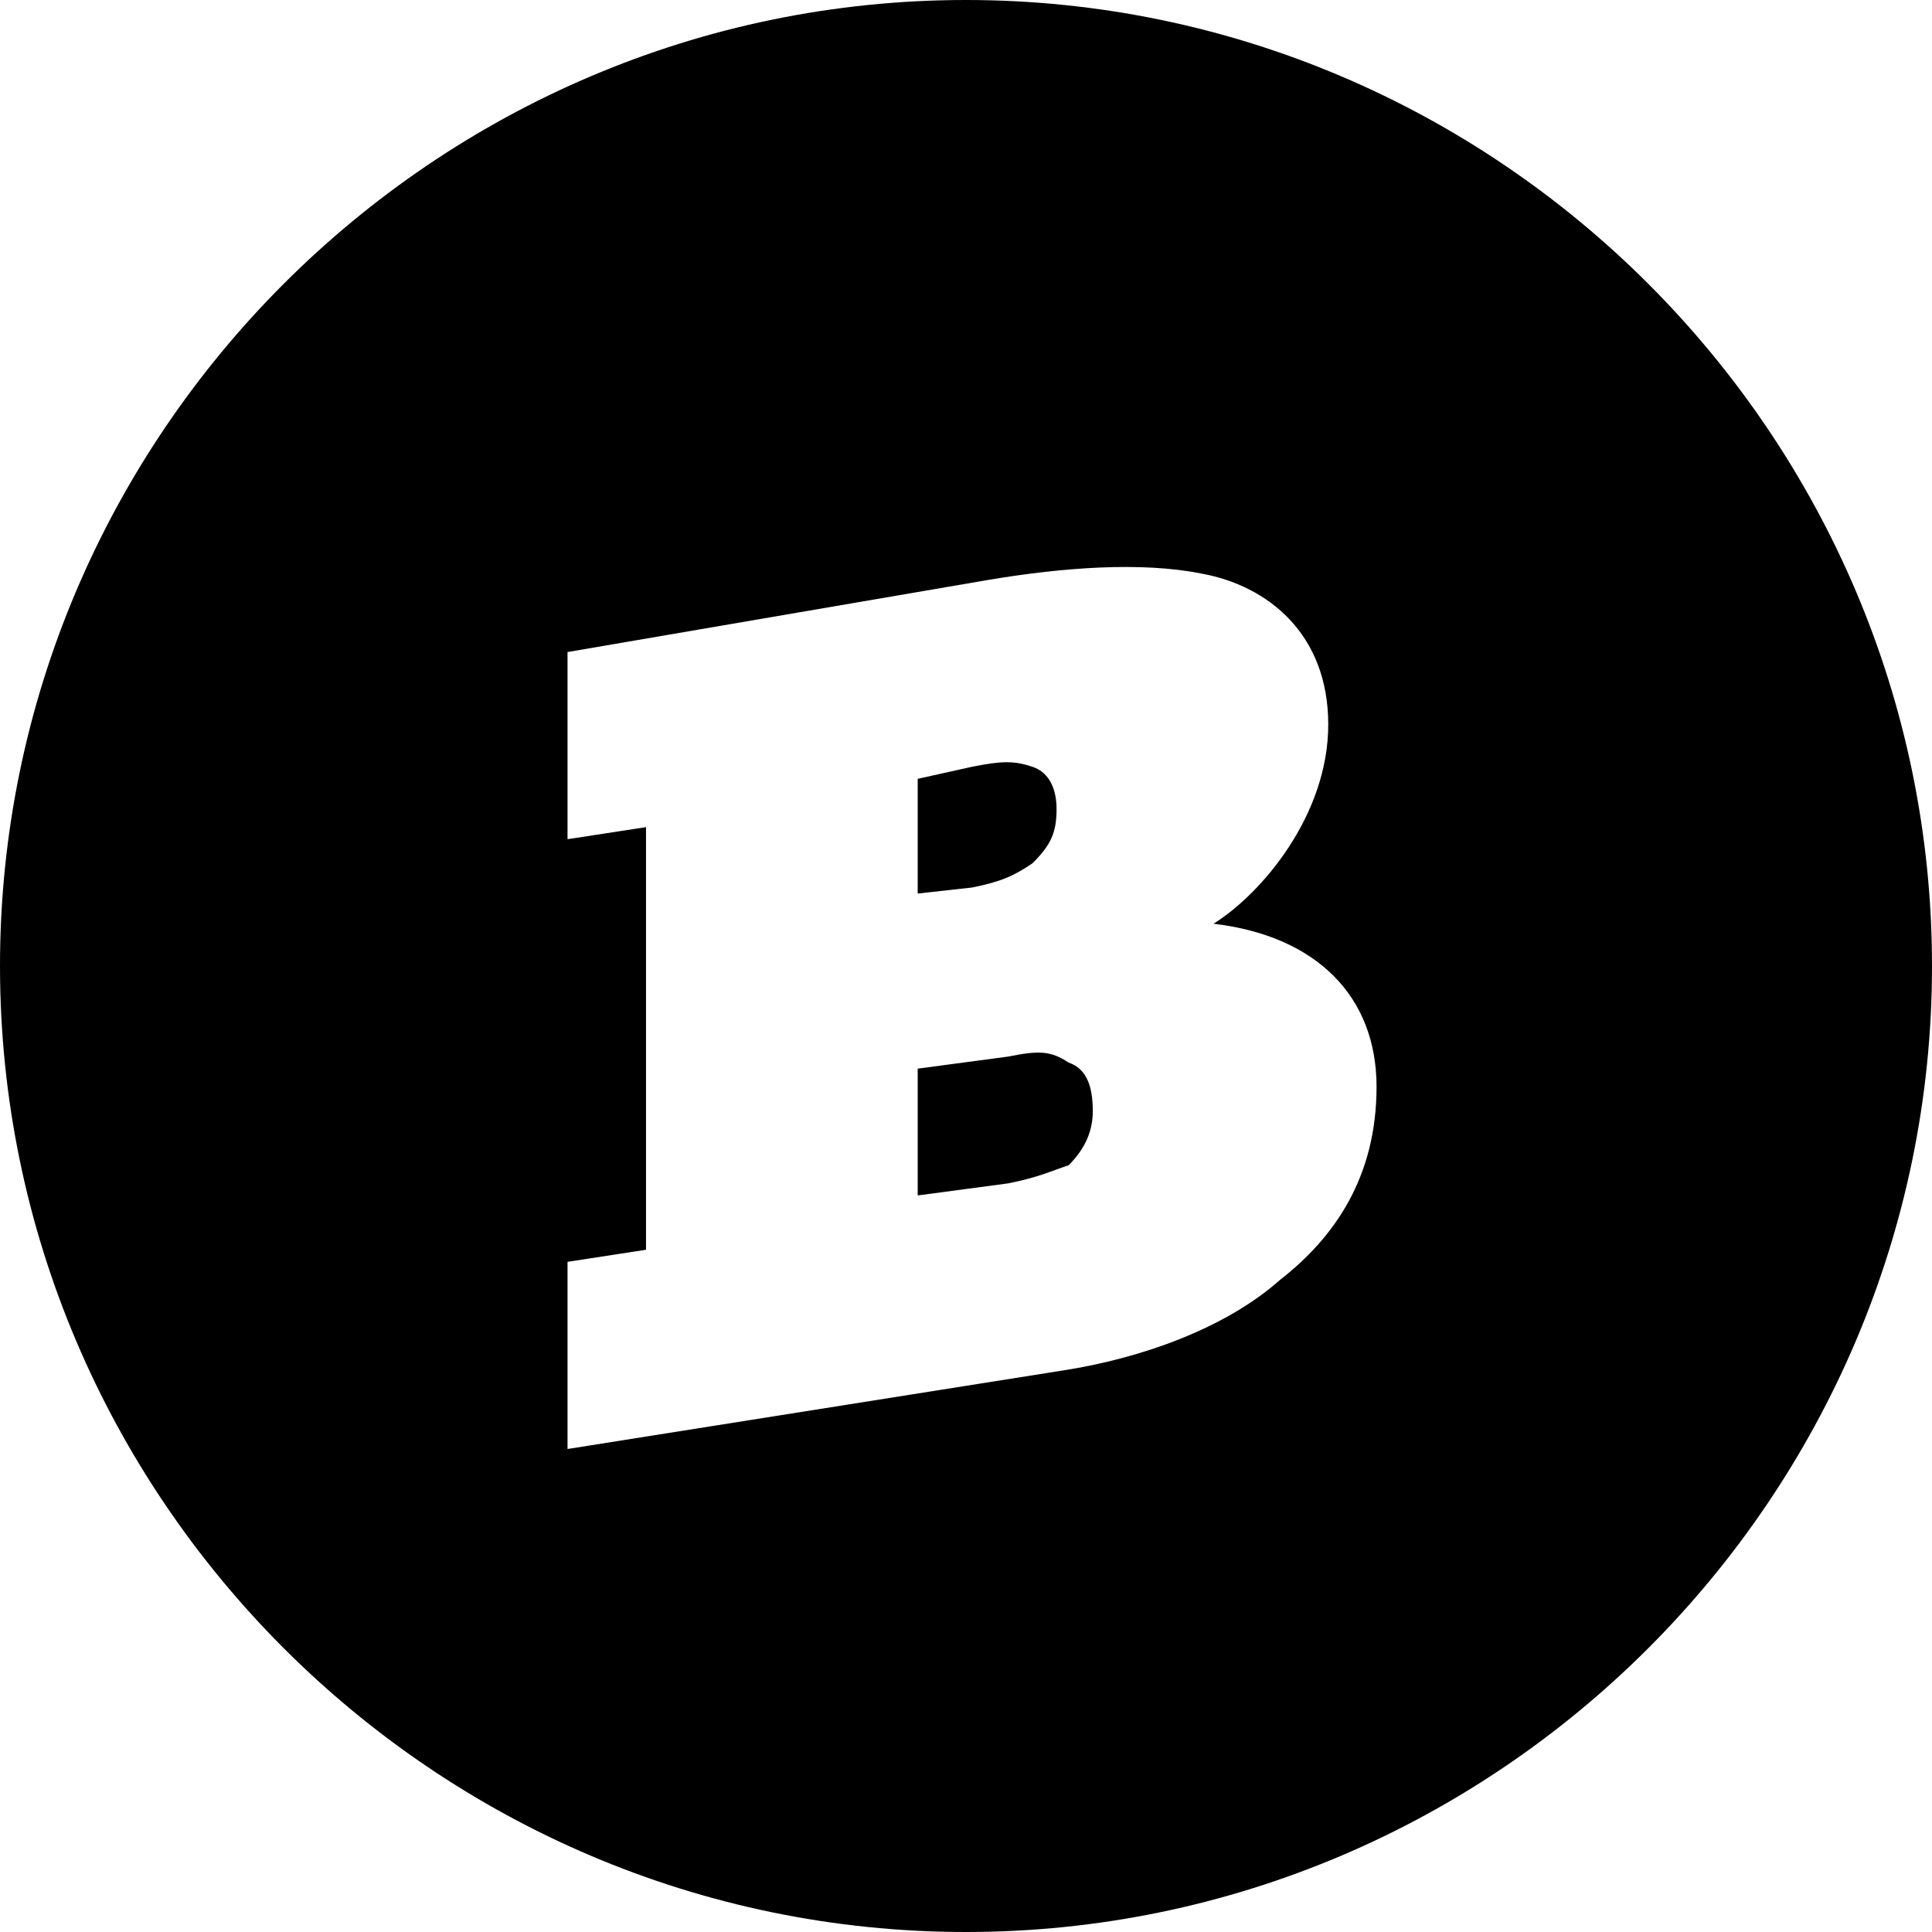 <svg xmlns="http://www.w3.org/2000/svg" preserveAspectRatio="xMidYMid" width="32" height="32" viewBox="0 0 32 32">
    <title>points</title>
    <path d="M16 32C7.2 32 0 24.8 0 16S7.2 0 16 0s16 7.2 16 16-7.2 16-16 16zm6-20c0-1.5-1-2.3-2.1-2.5-1-.2-2.3-.1-3.5.1l-7 1.2v3.1l1.3-.2v7l-1.3.2V24l8.2-1.3c1.3-.2 2.7-.7 3.6-1.5.9-.7 1.6-1.7 1.6-3.2 0-1.5-1-2.5-2.7-2.7.8-.5 1.9-1.8 1.9-3.3zm-5.3 7.6l-1.5.2v-2.1l1.5-.2c.5-.1.7-.1 1 .1.3.1.4.4.4.8 0 .3-.1.6-.4.9-.3.1-.5.2-1 .3zm.4-5.3c-.3.2-.5.3-1 .4l-.9.1v-1.9l.9-.2c.5-.1.7-.1 1 0 .3.1.4.4.4.7 0 .4-.1.6-.4.9z"/>
</svg>
